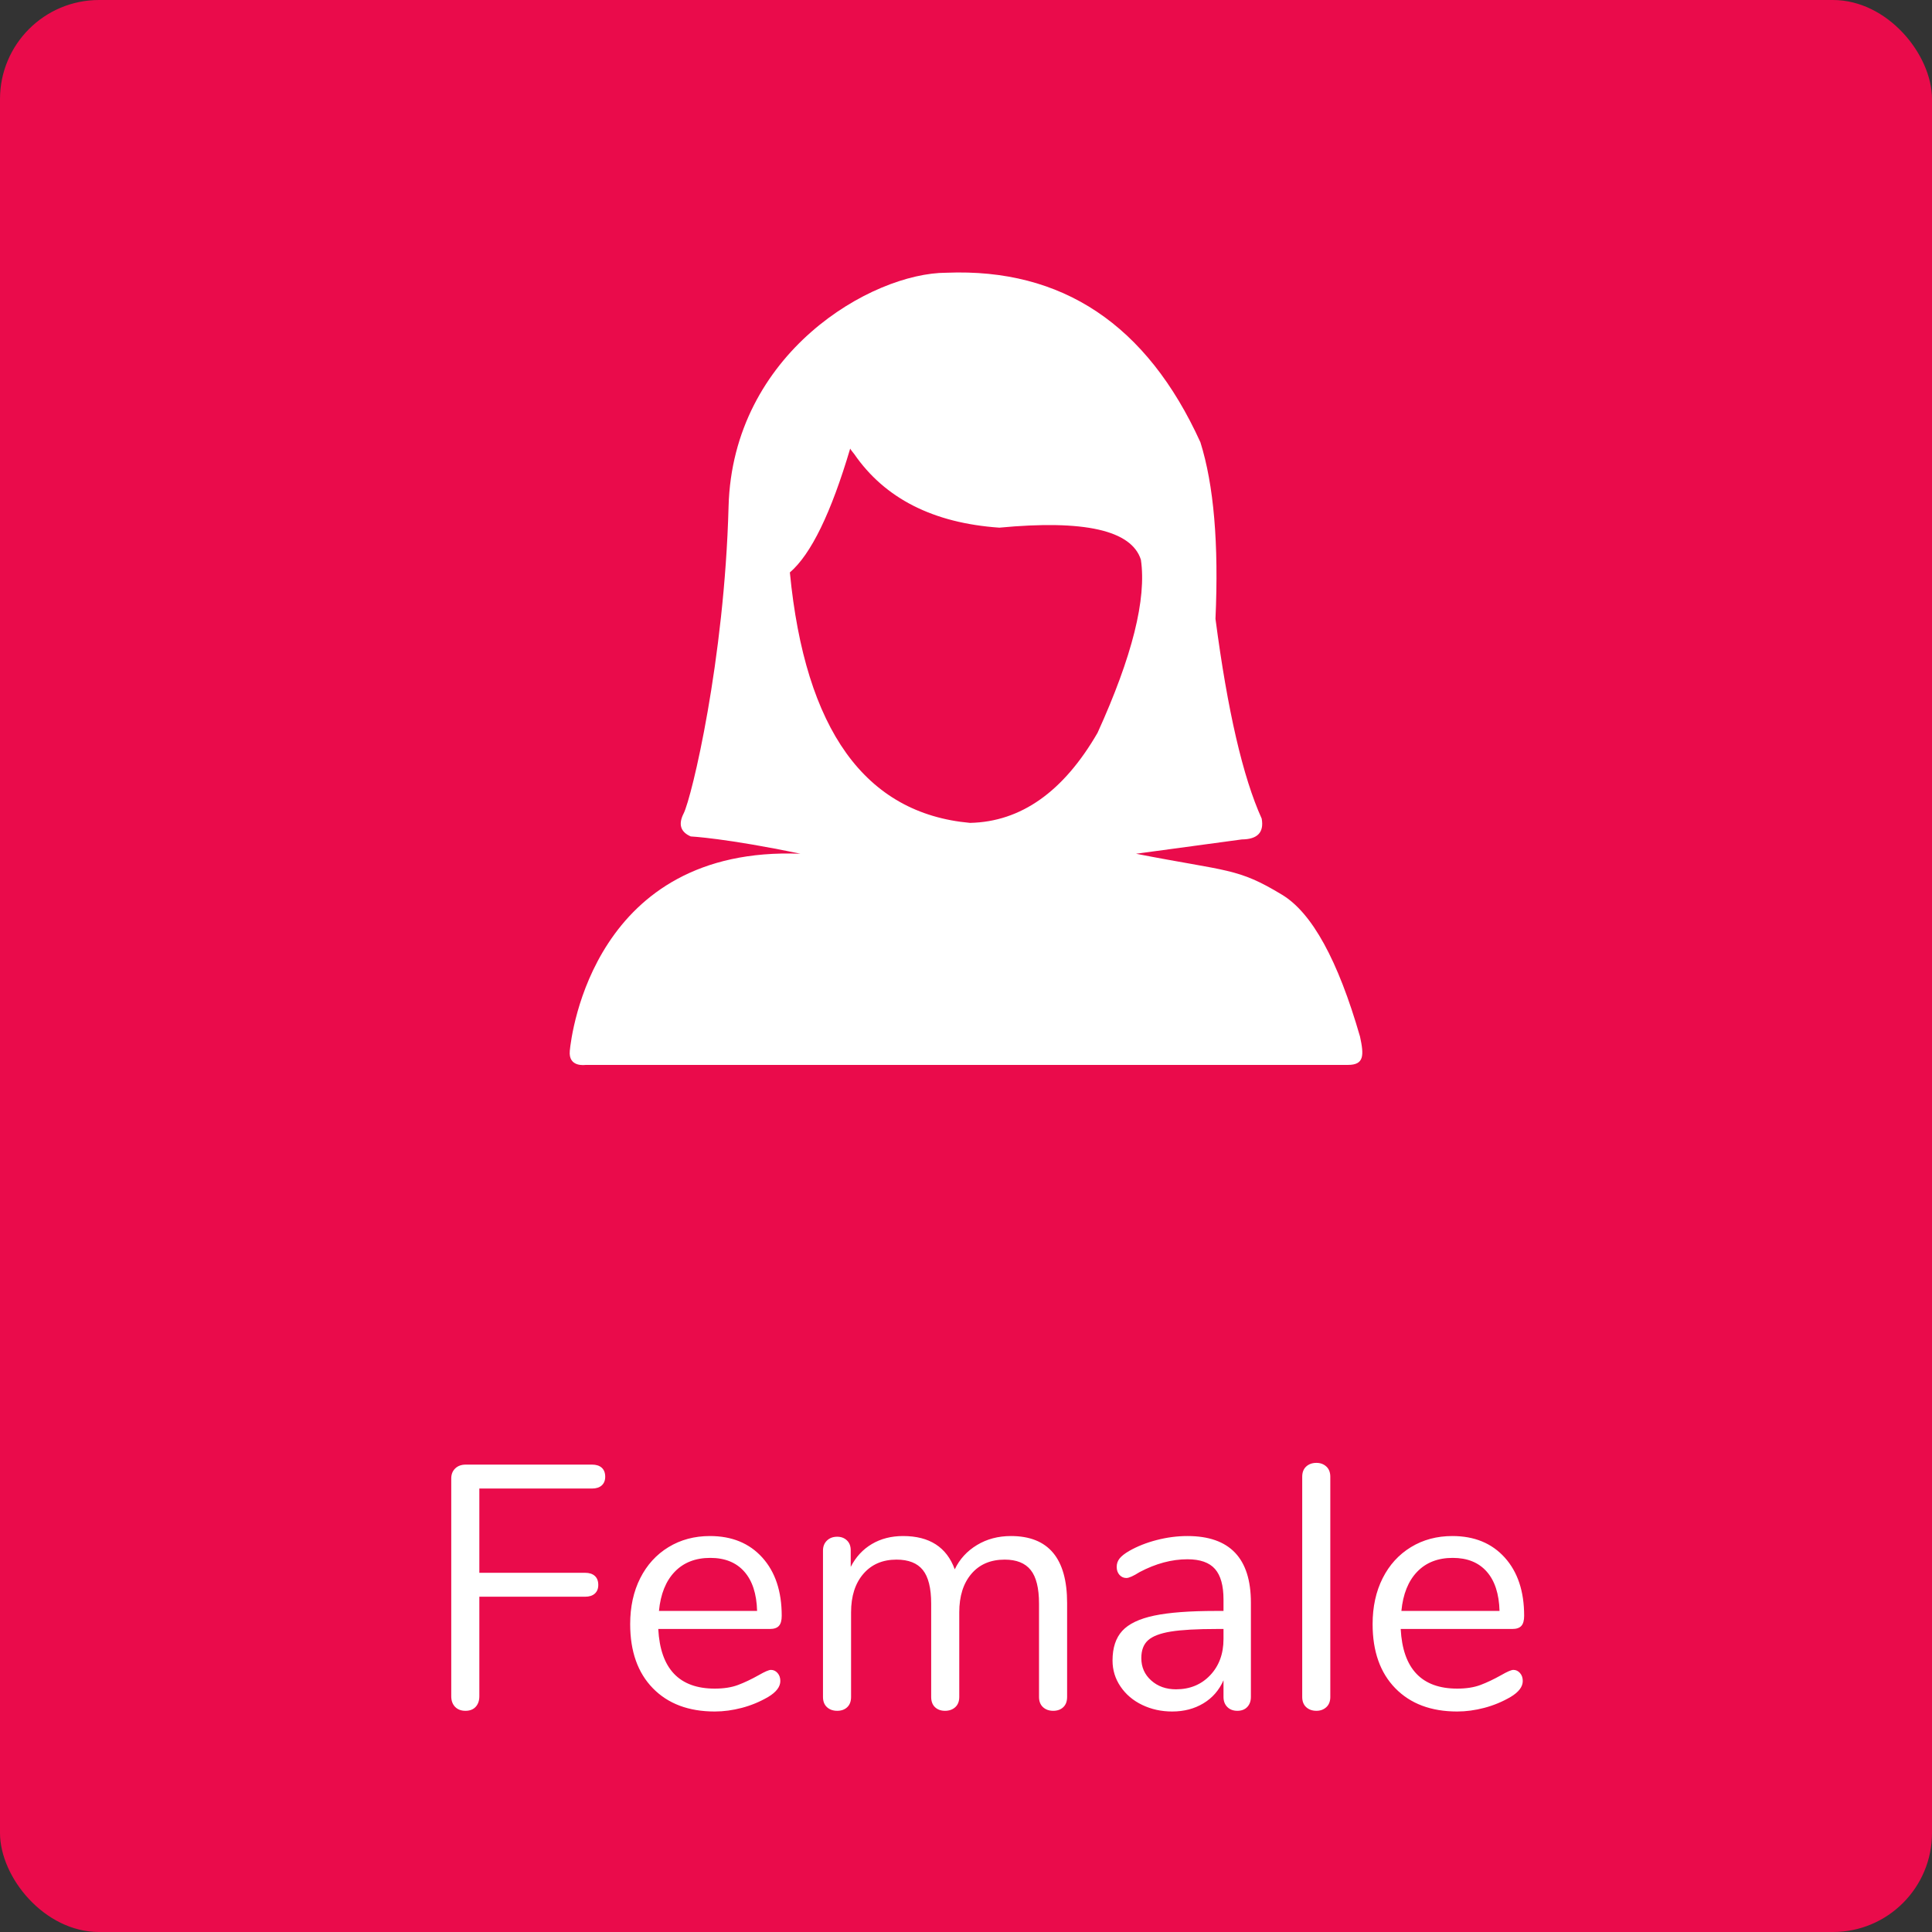 <?xml version="1.0" encoding="UTF-8"?>
<svg width="78px" height="78px" viewBox="0 0 78 78" version="1.1" xmlns="http://www.w3.org/2000/svg" xmlns:xlink="http://www.w3.org/1999/xlink">
    <rect x="0" y="0" width="78" height="78" fill="#333333" stroke="none"/>
    <!-- Generator: Sketch 54.1 (76490) - https://sketchapp.com -->
    <title>female filled</title>
    <desc>Created with Sketch.</desc>
    <g id="Static" stroke="none" stroke-width="1" fill="none" fill-rule="evenodd">
        <g id="female-filled">
            <rect id="Rectangle-Copy" fill="#EA0B4B" x="0" y="0" width="78" height="78" rx="4"></rect>
            <path d="M18.792,69.07 C18.615,69.07 18.475,69.016 18.372,68.909 C18.269,68.802 18.218,68.659 18.218,68.482 L18.218,59.69 C18.218,59.522 18.272,59.387 18.379,59.284 C18.486,59.181 18.629,59.13 18.806,59.13 L23.902,59.13 C24.07,59.13 24.201,59.172 24.294,59.256 C24.387,59.34 24.434,59.461 24.434,59.62 C24.434,59.769 24.387,59.886 24.294,59.97 C24.201,60.054 24.07,60.096 23.902,60.096 L19.352,60.096 L19.352,63.498 L23.622,63.498 C23.79,63.498 23.921,63.54 24.014,63.624 C24.107,63.708 24.154,63.829 24.154,63.988 C24.154,64.137 24.107,64.254 24.014,64.338 C23.921,64.422 23.79,64.464 23.622,64.464 L19.352,64.464 L19.352,68.482 C19.352,68.659 19.303,68.802 19.205,68.909 C19.107,69.016 18.969,69.07 18.792,69.07 Z M31.126,67.418 C31.229,67.418 31.317,67.46 31.392,67.544 C31.467,67.628 31.504,67.735 31.504,67.866 C31.504,68.099 31.341,68.314 31.014,68.51 C30.678,68.706 30.323,68.853 29.95,68.951 C29.577,69.049 29.213,69.098 28.858,69.098 C27.803,69.098 26.97,68.785 26.359,68.16 C25.748,67.535 25.442,66.671 25.442,65.57 C25.442,64.87 25.577,64.252 25.848,63.715 C26.119,63.178 26.499,62.761 26.989,62.462 C27.479,62.163 28.037,62.014 28.662,62.014 C29.549,62.014 30.253,62.303 30.776,62.882 C31.299,63.461 31.56,64.245 31.56,65.234 C31.56,65.421 31.523,65.556 31.448,65.64 C31.373,65.724 31.252,65.766 31.084,65.766 L26.576,65.766 C26.66,67.371 27.421,68.174 28.858,68.174 C29.222,68.174 29.535,68.125 29.796,68.027 C30.057,67.929 30.337,67.796 30.636,67.628 C30.879,67.488 31.042,67.418 31.126,67.418 Z M28.676,62.896 C28.079,62.896 27.6,63.083 27.241,63.456 C26.882,63.829 26.669,64.357 26.604,65.038 L30.566,65.038 C30.547,64.347 30.375,63.818 30.048,63.449 C29.721,63.08 29.264,62.896 28.676,62.896 Z M40.814,62.014 C42.326,62.014 43.082,62.915 43.082,64.716 L43.082,68.51 C43.082,68.687 43.031,68.825 42.928,68.923 C42.825,69.021 42.69,69.07 42.522,69.07 C42.354,69.07 42.216,69.021 42.109,68.923 C42.002,68.825 41.948,68.687 41.948,68.51 L41.948,64.744 C41.948,64.119 41.836,63.666 41.612,63.386 C41.388,63.106 41.038,62.966 40.562,62.966 C39.993,62.966 39.545,63.157 39.218,63.54 C38.891,63.923 38.728,64.441 38.728,65.094 L38.728,68.51 C38.728,68.687 38.674,68.825 38.567,68.923 C38.46,69.021 38.322,69.07 38.154,69.07 C37.986,69.07 37.851,69.021 37.748,68.923 C37.645,68.825 37.594,68.687 37.594,68.51 L37.594,64.744 C37.594,64.119 37.482,63.666 37.258,63.386 C37.034,63.106 36.679,62.966 36.194,62.966 C35.634,62.966 35.188,63.157 34.857,63.54 C34.526,63.923 34.36,64.441 34.36,65.094 L34.36,68.51 C34.36,68.687 34.309,68.825 34.206,68.923 C34.103,69.021 33.968,69.07 33.8,69.07 C33.632,69.07 33.494,69.021 33.387,68.923 C33.28,68.825 33.226,68.687 33.226,68.51 L33.226,62.602 C33.226,62.434 33.28,62.299 33.387,62.196 C33.494,62.093 33.632,62.042 33.8,62.042 C33.959,62.042 34.089,62.091 34.192,62.189 C34.295,62.287 34.346,62.42 34.346,62.588 L34.346,63.26 C34.551,62.859 34.836,62.551 35.2,62.336 C35.564,62.121 35.984,62.014 36.46,62.014 C37.524,62.014 38.219,62.462 38.546,63.358 C38.742,62.947 39.041,62.621 39.442,62.378 C39.843,62.135 40.301,62.014 40.814,62.014 Z M47.94,62.014 C49.648,62.014 50.502,62.91 50.502,64.702 L50.502,68.51 C50.502,68.678 50.453,68.813 50.355,68.916 C50.257,69.019 50.124,69.07 49.956,69.07 C49.788,69.07 49.653,69.019 49.55,68.916 C49.447,68.813 49.396,68.678 49.396,68.51 L49.396,67.838 C49.219,68.239 48.948,68.55 48.584,68.769 C48.22,68.988 47.8,69.098 47.324,69.098 C46.885,69.098 46.482,69.009 46.113,68.832 C45.744,68.655 45.453,68.407 45.238,68.09 C45.023,67.773 44.916,67.423 44.916,67.04 C44.916,66.527 45.047,66.128 45.308,65.843 C45.569,65.558 45.999,65.353 46.596,65.227 C47.193,65.101 48.024,65.038 49.088,65.038 L49.396,65.038 L49.396,64.576 C49.396,64.016 49.282,63.605 49.053,63.344 C48.824,63.083 48.453,62.952 47.94,62.952 C47.305,62.952 46.661,63.125 46.008,63.47 C45.756,63.629 45.579,63.708 45.476,63.708 C45.364,63.708 45.271,63.666 45.196,63.582 C45.121,63.498 45.084,63.391 45.084,63.26 C45.084,63.129 45.124,63.015 45.203,62.917 C45.282,62.819 45.411,62.719 45.588,62.616 C45.915,62.429 46.286,62.282 46.701,62.175 C47.116,62.068 47.529,62.014 47.94,62.014 Z M47.478,68.202 C48.038,68.202 48.498,68.013 48.857,67.635 C49.216,67.257 49.396,66.769 49.396,66.172 L49.396,65.766 L49.144,65.766 C48.323,65.766 47.697,65.801 47.268,65.871 C46.839,65.941 46.533,66.058 46.351,66.221 C46.169,66.384 46.078,66.625 46.078,66.942 C46.078,67.306 46.211,67.607 46.477,67.845 C46.743,68.083 47.077,68.202 47.478,68.202 Z M53.148,69.07 C52.98,69.07 52.842,69.021 52.735,68.923 C52.628,68.825 52.574,68.687 52.574,68.51 L52.574,59.62 C52.574,59.443 52.628,59.305 52.735,59.207 C52.842,59.109 52.98,59.06 53.148,59.06 C53.307,59.06 53.44,59.109 53.547,59.207 C53.654,59.305 53.708,59.443 53.708,59.62 L53.708,68.51 C53.708,68.687 53.654,68.825 53.547,68.923 C53.44,69.021 53.307,69.07 53.148,69.07 Z M61.1,67.418 C61.203,67.418 61.291,67.46 61.366,67.544 C61.441,67.628 61.478,67.735 61.478,67.866 C61.478,68.099 61.315,68.314 60.988,68.51 C60.652,68.706 60.297,68.853 59.924,68.951 C59.551,69.049 59.187,69.098 58.832,69.098 C57.777,69.098 56.944,68.785 56.333,68.16 C55.722,67.535 55.416,66.671 55.416,65.57 C55.416,64.87 55.551,64.252 55.822,63.715 C56.093,63.178 56.473,62.761 56.963,62.462 C57.453,62.163 58.011,62.014 58.636,62.014 C59.523,62.014 60.227,62.303 60.75,62.882 C61.273,63.461 61.534,64.245 61.534,65.234 C61.534,65.421 61.497,65.556 61.422,65.64 C61.347,65.724 61.226,65.766 61.058,65.766 L56.55,65.766 C56.634,67.371 57.395,68.174 58.832,68.174 C59.196,68.174 59.509,68.125 59.77,68.027 C60.031,67.929 60.311,67.796 60.61,67.628 C60.853,67.488 61.016,67.418 61.1,67.418 Z M58.65,62.896 C58.053,62.896 57.574,63.083 57.215,63.456 C56.856,63.829 56.643,64.357 56.578,65.038 L60.54,65.038 C60.521,64.347 60.349,63.818 60.022,63.449 C59.695,63.08 59.238,62.896 58.65,62.896 Z" id="Female" fill="#FFFFFF" fill-rule="nonzero"></path>
            <path d="M23.004,42.425 C23.068,41.746 23.997,34.141 32.314,34.468 C29.312,33.84 27.887,33.769 27.887,33.769 C27.474,33.589 27.378,33.28 27.599,32.844 C27.93,32.19 29.249,26.66 29.414,20.454 C29.579,14.247 35.203,11.011 38.214,11.011 C42.886,10.824 46.303,13.105 48.463,17.854 C49.005,19.576 49.208,21.952 49.072,24.983 C49.558,28.689 50.18,31.377 50.938,33.049 C51.038,33.604 50.771,33.885 50.136,33.89 C47.289,34.276 45.865,34.468 45.865,34.468 C49.604,35.198 49.949,35.028 51.761,36.124 C52.969,36.854 54.018,38.764 54.908,41.852 C55.073,42.612 55.073,42.993 54.423,42.993 C53.773,42.993 43.508,42.993 23.647,42.993 C23.627,42.993 22.94,43.104 23.004,42.425 Z M34.324,18.111 C33.552,20.717 32.74,22.383 31.889,23.111 C32.504,29.471 34.929,32.841 39.163,33.222 C41.218,33.178 42.935,31.965 44.312,29.584 C45.711,26.506 46.294,24.177 46.061,22.597 C45.683,21.408 43.778,20.977 40.347,21.303 C37.678,21.118 35.723,20.126 34.484,18.327 C34.324,18.133 34.325,18.108 34.324,18.111 Z" id="Combined-Shape" fill="#FFFFFF"></path>
        </g>
    </g>
</svg>